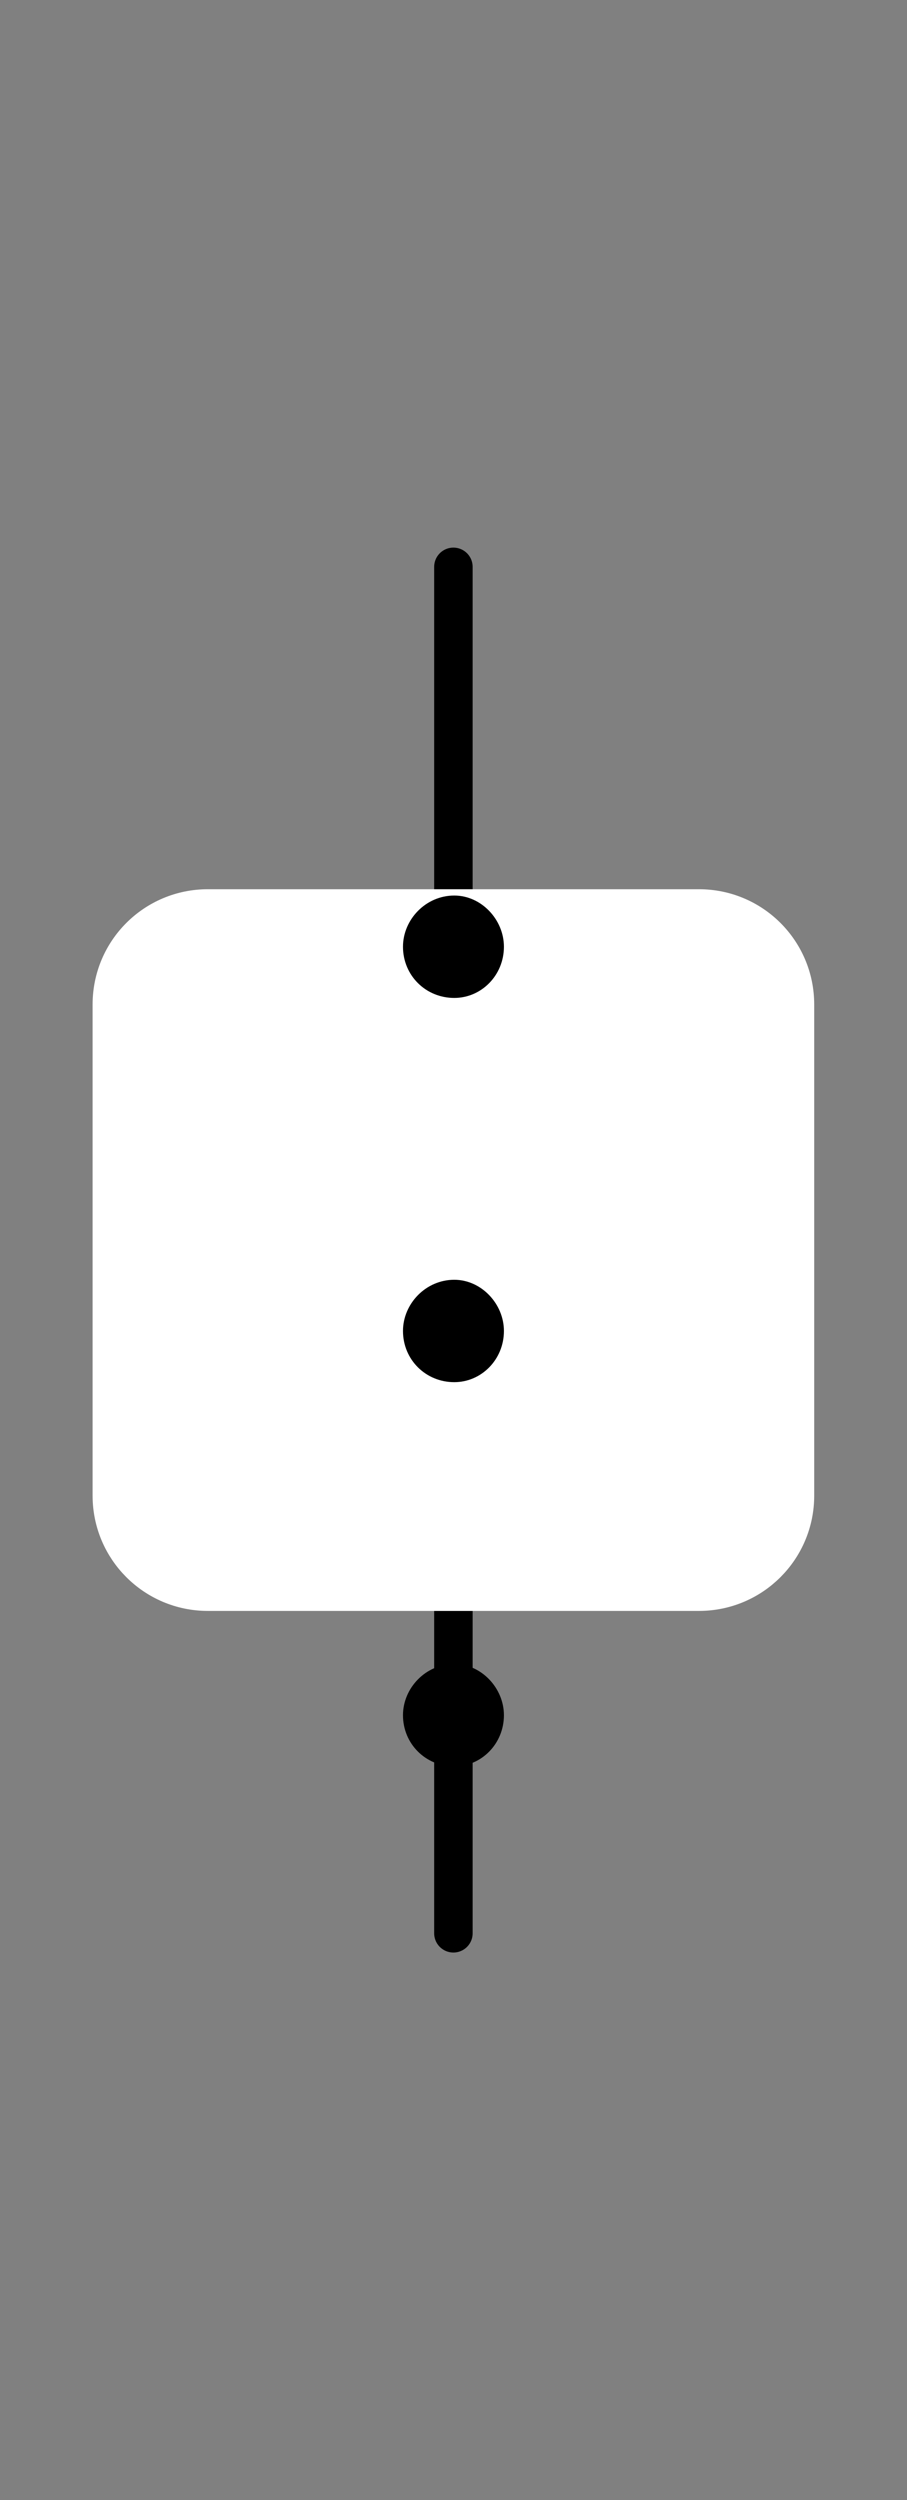 <?xml version="1.0" encoding="UTF-8" standalone="no"?>
<svg
   xmlns:dc="http://purl.org/dc/elements/1.1/"
   xmlns:cc="http://creativecommons.org/ns#"
   xmlns:rdf="http://www.w3.org/1999/02/22-rdf-syntax-ns#"
   xmlns:svg="http://www.w3.org/2000/svg"
   xmlns="http://www.w3.org/2000/svg"
   xmlns:xlink="http://www.w3.org/1999/xlink"
   xmlns:sodipodi="http://sodipodi.sourceforge.net/DTD/sodipodi-0.dtd"
   xmlns:inkscape="http://www.inkscape.org/namespaces/inkscape"
   width="9.408pt"
   height="25.93pt"
   viewBox="0 0 9.408 25.93"
   version="1.2"
   id="svg31"
   sodipodi:docname="blank.pdf">
  <rect x="0" y="0" width="9.408" height="25.93" fill="#808080" stroke="none"/>
  <sodipodi:namedview
     pagecolor="#ffffff"
     bordercolor="#666666"
     borderopacity="1"
     objecttolerance="10"
     gridtolerance="10"
     guidetolerance="10"
     inkscape:pageopacity="0"
     inkscape:pageshadow="2"
     inkscape:window-width="640"
     inkscape:window-height="480"
     id="namedview33" />
  <defs
     id="defs10">
    <g
       id="g8">
      <symbol
         overflow="visible"
         id="glyph0-0">
        <path
           style="stroke:none;"
           d=""
           id="path2" />
      </symbol>
      <symbol
         overflow="visible"
         id="glyph0-1">
        <path
           style="stroke:none;"
           d="M 1.906 -0.531 C 1.906 -0.812 1.672 -1.062 1.391 -1.062 C 1.094 -1.062 0.859 -0.812 0.859 -0.531 C 0.859 -0.234 1.094 0 1.391 0 C 1.672 0 1.906 -0.234 1.906 -0.531 Z M 1.906 -0.531 "
           id="path5" />
      </symbol>
    </g>
  </defs>
  <g
     id="surface2">
    <path
       style="fill:none;stroke-width:0.399;stroke-linecap:round;stroke-linejoin:round;stroke:rgb(0%,0%,0%);stroke-opacity:1;stroke-miterlimit:10;"
       d="M -0.001 -0.001 L -0.001 -3.544 "
       transform="matrix(1,0,0,-1,4.704,5.878)"
       id="path12" />
    <path
       style="fill:none;stroke-width:0.399;stroke-linecap:round;stroke-linejoin:round;stroke:rgb(0%,0%,0%);stroke-opacity:1;stroke-miterlimit:10;"
       d="M -0.001 -10.63 L -0.001 -14.173 "
       transform="matrix(1,0,0,-1,4.704,5.878)"
       id="path14" />
    <path
       style="fill-rule:nonzero;fill:rgb(100%,100%,100%);fill-opacity:1;stroke-width:0.399;stroke-linecap:round;stroke-linejoin:round;stroke:rgb(100%,100%,100%);stroke-opacity:1;stroke-miterlimit:10;"
       d="M -2.548 -3.544 L 2.546 -3.544 C 3.097 -3.544 3.542 -3.989 3.542 -4.54 L 3.542 -9.634 C 3.542 -10.184 3.097 -10.63 2.546 -10.63 L -2.548 -10.63 C -3.099 -10.63 -3.544 -10.184 -3.544 -9.634 L -3.544 -4.54 C -3.544 -3.989 -3.099 -3.544 -2.548 -3.544 Z M -2.548 -3.544 "
       transform="matrix(1,0,0,-1,4.704,5.878)"
       id="path16" />
    <g
       style="fill:rgb(0%,0%,0%);fill-opacity:1;"
       id="g20">
      <use
         xlink:href="#glyph0-1"
         x="3.321"
         y="10.35"
         id="use18" />
    </g>
    <g
       style="fill:rgb(0%,0%,0%);fill-opacity:1;"
       id="g24">
      <use
         xlink:href="#glyph0-1"
         x="3.321"
         y="14.335"
         id="use22" />
    </g>
    <g
       style="fill:rgb(0%,0%,0%);fill-opacity:1;"
       id="g28">
      <use
         xlink:href="#glyph0-1"
         x="3.321"
         y="18.32"
         id="use26" />
    </g>
  </g>
</svg>
